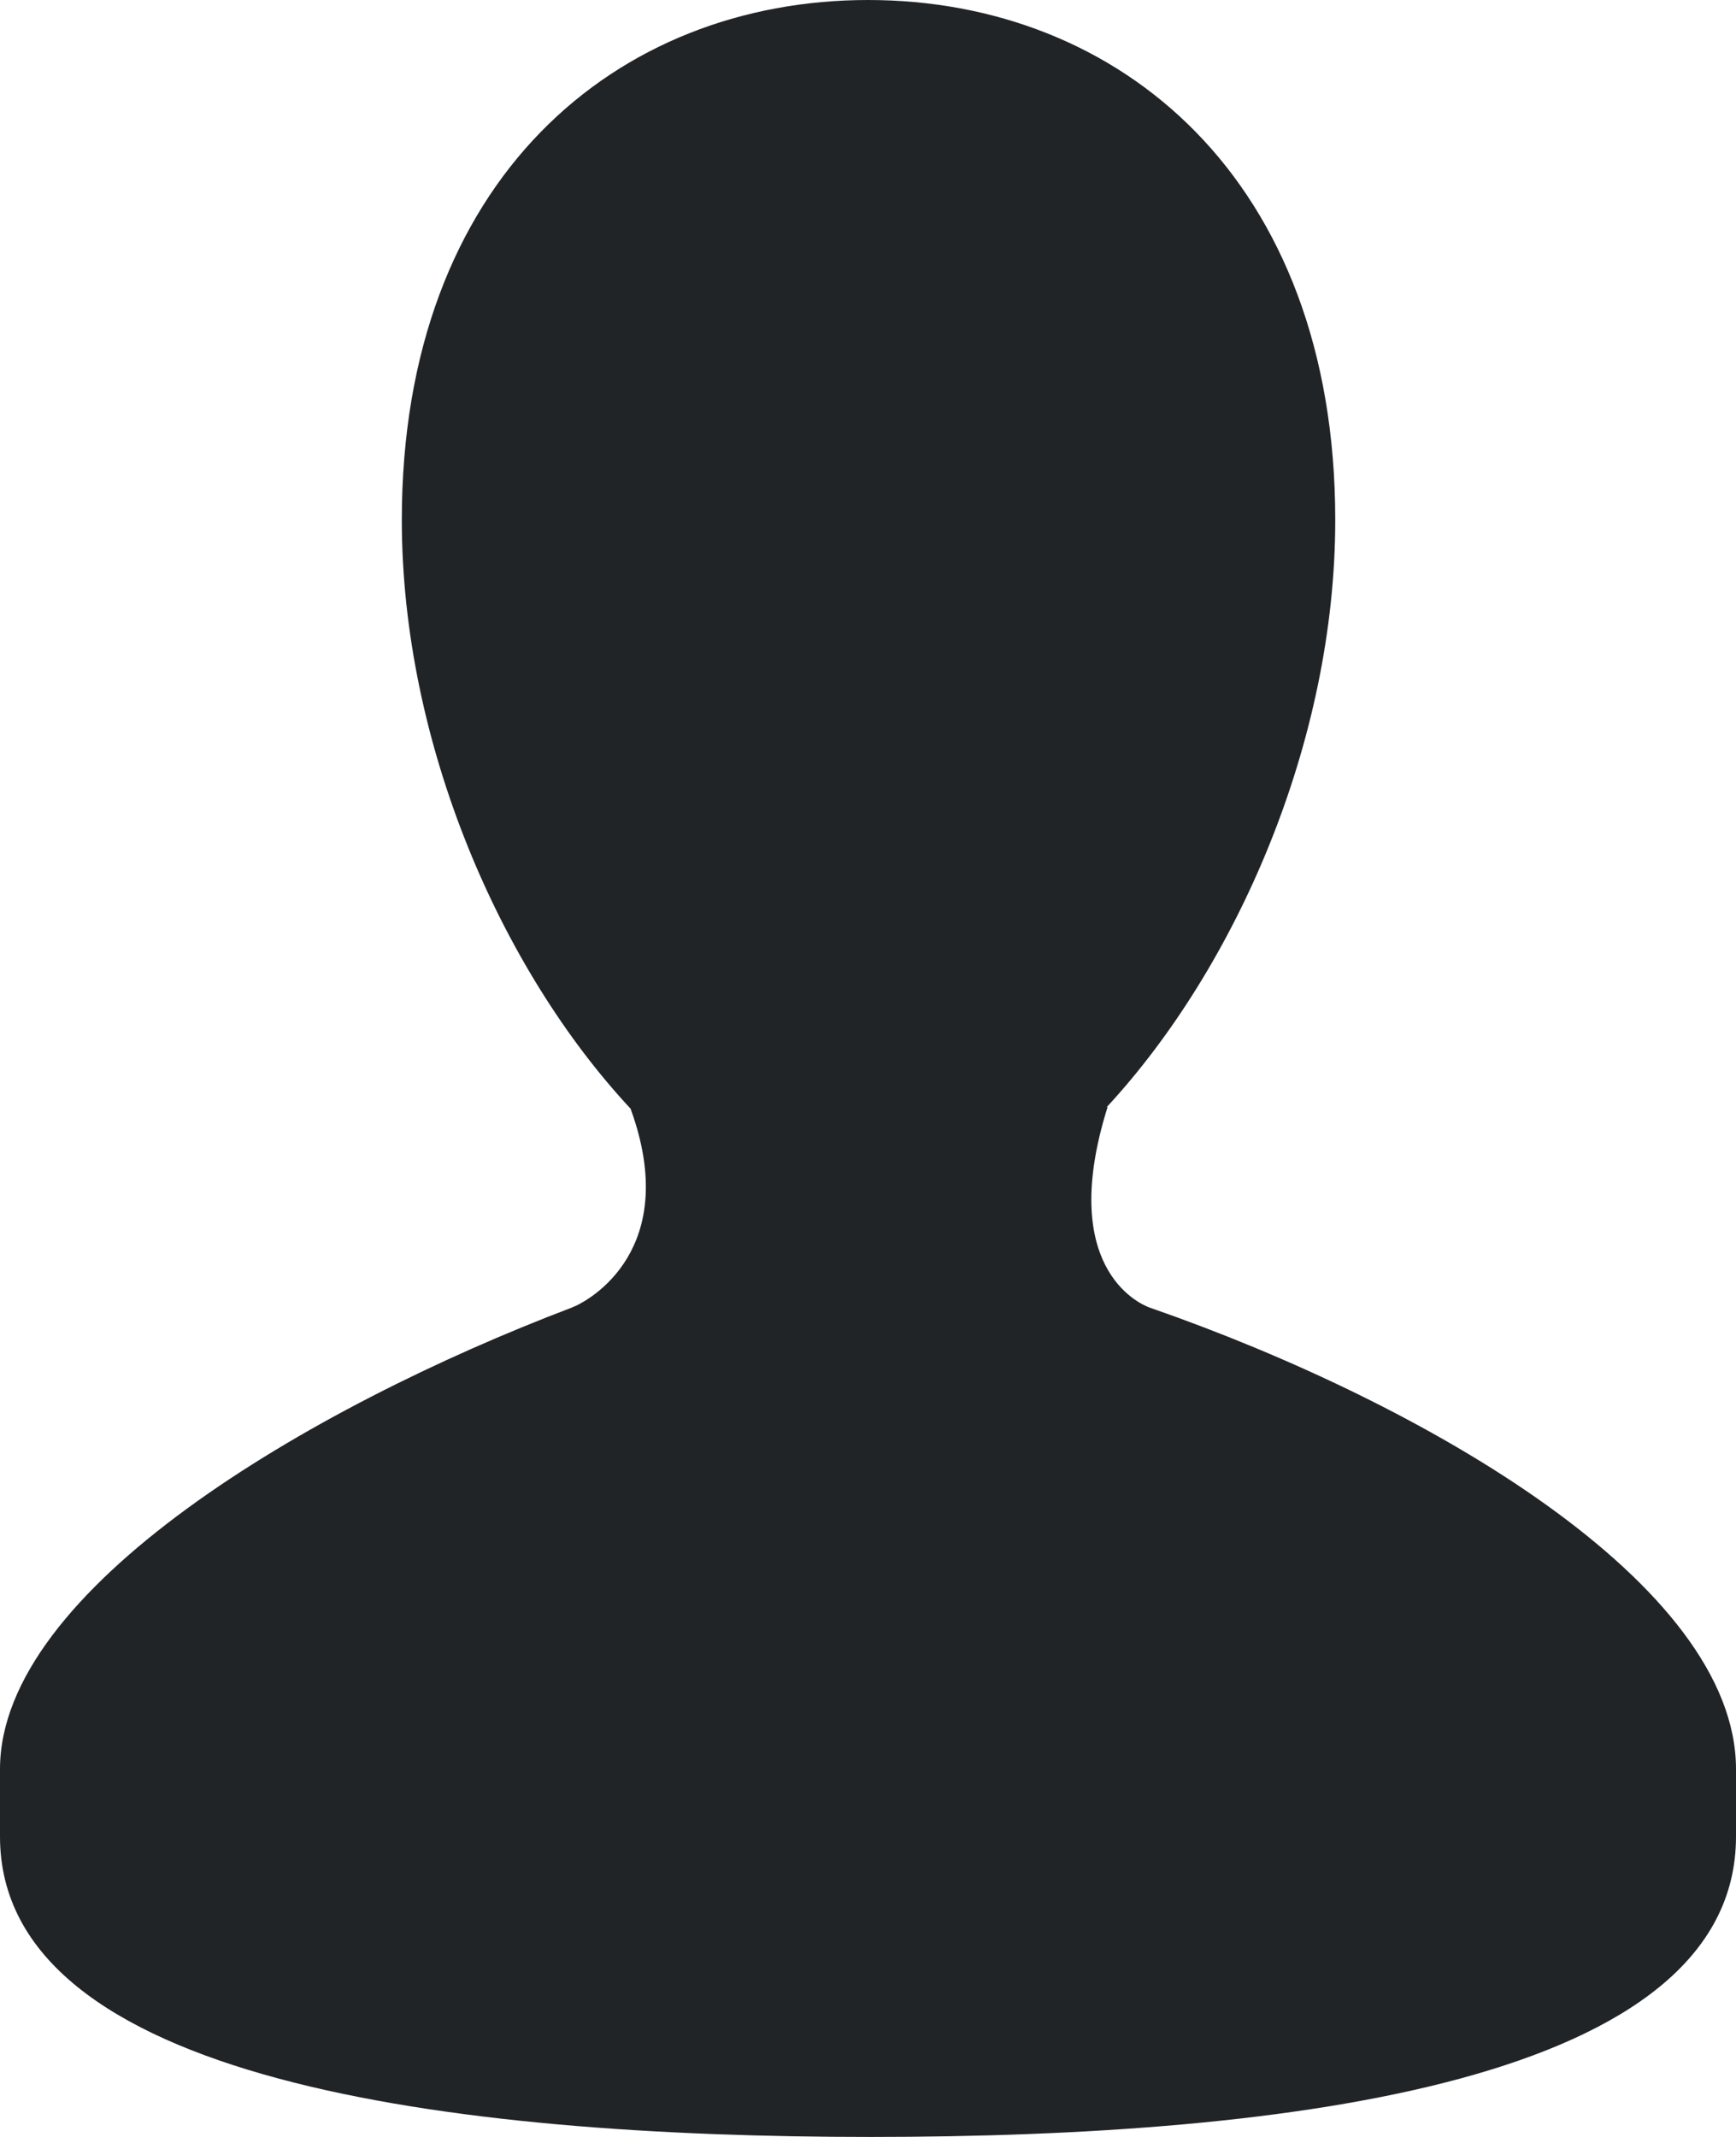 <svg width="13" height="16" viewBox="0 0 13 16" fill="none" xmlns="http://www.w3.org/2000/svg">
<path d="M8.611 9.791C8.517 9.758 7.921 9.477 8.294 8.289H8.288C9.258 7.241 9.999 5.554 9.999 3.893C9.999 1.339 8.381 0 6.501 0C4.619 0 3.009 1.338 3.009 3.893C3.009 5.561 3.747 7.255 4.722 8.301C5.103 9.348 4.423 9.737 4.28 9.791C2.311 10.539 0 11.901 0 13.246V13.751C0 15.583 3.386 16 6.519 16C9.657 16 13 15.583 13 13.751V13.246C13 11.861 10.678 10.509 8.611 9.791Z" fill="#212427"/>
</svg>
